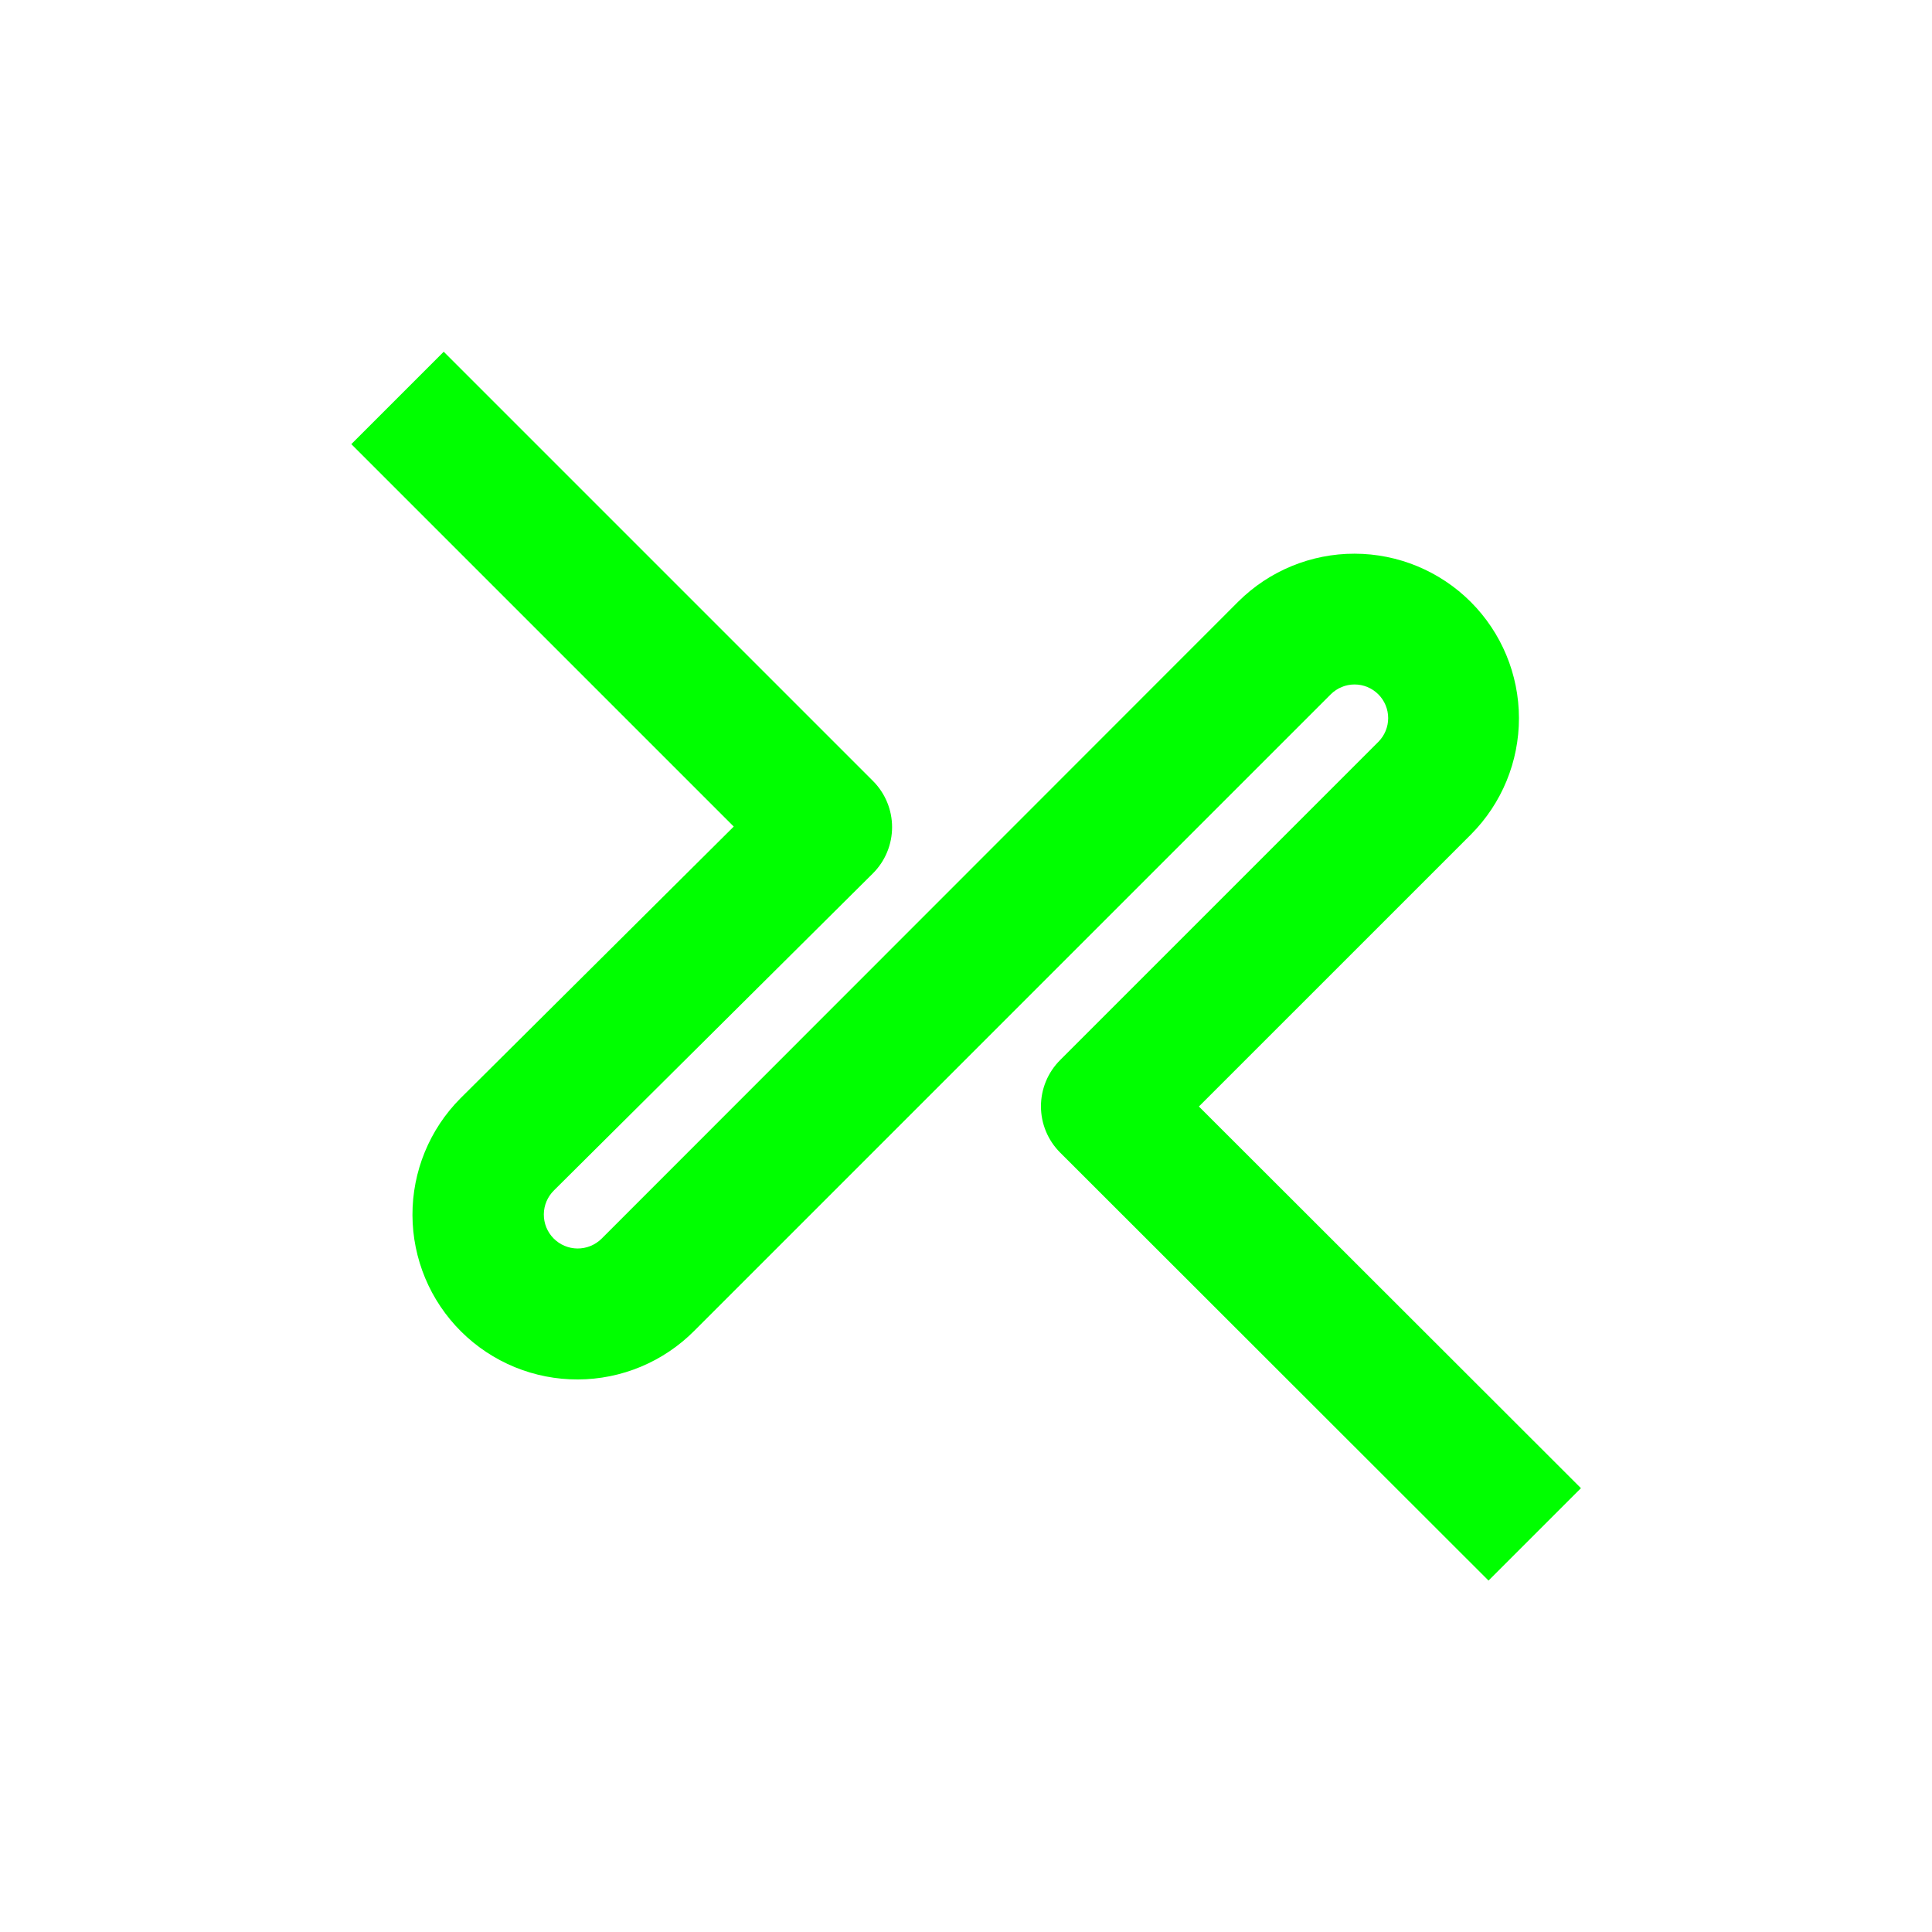 <svg width="250" height="250" viewBox="0 0 250 250" fill="none" xmlns="http://www.w3.org/2000/svg">
<g clip-path="url(#clip0_242_94292)">
<path d="M192.614 204.525L137.175 149.136C136.39 148.351 135.767 147.419 135.342 146.393C134.917 145.367 134.699 144.268 134.699 143.157C134.699 142.047 134.917 140.947 135.342 139.921C135.767 138.895 136.39 137.963 137.175 137.178L178.354 95.999C179.17 95.183 179.629 94.076 179.629 92.922C179.629 91.768 179.17 90.661 178.354 89.845C177.538 89.029 176.431 88.57 175.277 88.57C174.123 88.57 173.016 89.029 172.2 89.845L89.842 172.203C87.868 174.19 85.521 175.77 82.936 176.85C80.351 177.931 77.579 178.492 74.777 178.501C71.976 178.511 69.2 177.968 66.608 176.905C64.016 175.841 61.658 174.277 59.671 172.303C57.683 170.328 56.104 167.982 55.023 165.397C53.943 162.812 53.382 160.04 53.372 157.238C53.363 154.436 53.906 151.66 54.969 149.068C56.033 146.476 57.596 144.119 59.571 142.132L59.721 141.982L94.946 106.957L45.461 57.472L57.419 45.514L112.958 101.053C113.744 101.838 114.366 102.77 114.791 103.796C115.216 104.822 115.435 105.921 115.435 107.032C115.435 108.142 115.216 109.242 114.791 110.268C114.366 111.294 113.744 112.226 112.958 113.011L71.679 154.04C71.269 154.444 70.942 154.925 70.717 155.456C70.492 155.986 70.374 156.556 70.369 157.132C70.365 157.708 70.474 158.279 70.69 158.813C70.906 159.347 71.225 159.834 71.629 160.244C72.033 160.655 72.514 160.982 73.045 161.207C73.575 161.432 74.145 161.55 74.721 161.555C75.297 161.559 75.869 161.45 76.403 161.234C76.937 161.018 77.423 160.699 77.834 160.295L77.884 160.245L160.242 77.837C164.24 73.864 169.651 71.639 175.287 71.648C180.924 71.658 186.327 73.901 190.313 77.886C194.298 81.872 196.542 87.275 196.551 92.912C196.56 98.548 194.335 103.959 190.363 107.958L155.138 143.182L204.573 192.567L192.614 204.525Z" fill="#00FF00"/>
</g>
<defs>
<clipPath id="clip0_242_94292">
<rect width="159.112" height="159.112" fill="white" transform="translate(45.461 45.461)"/>
</clipPath>
</defs>
</svg>

